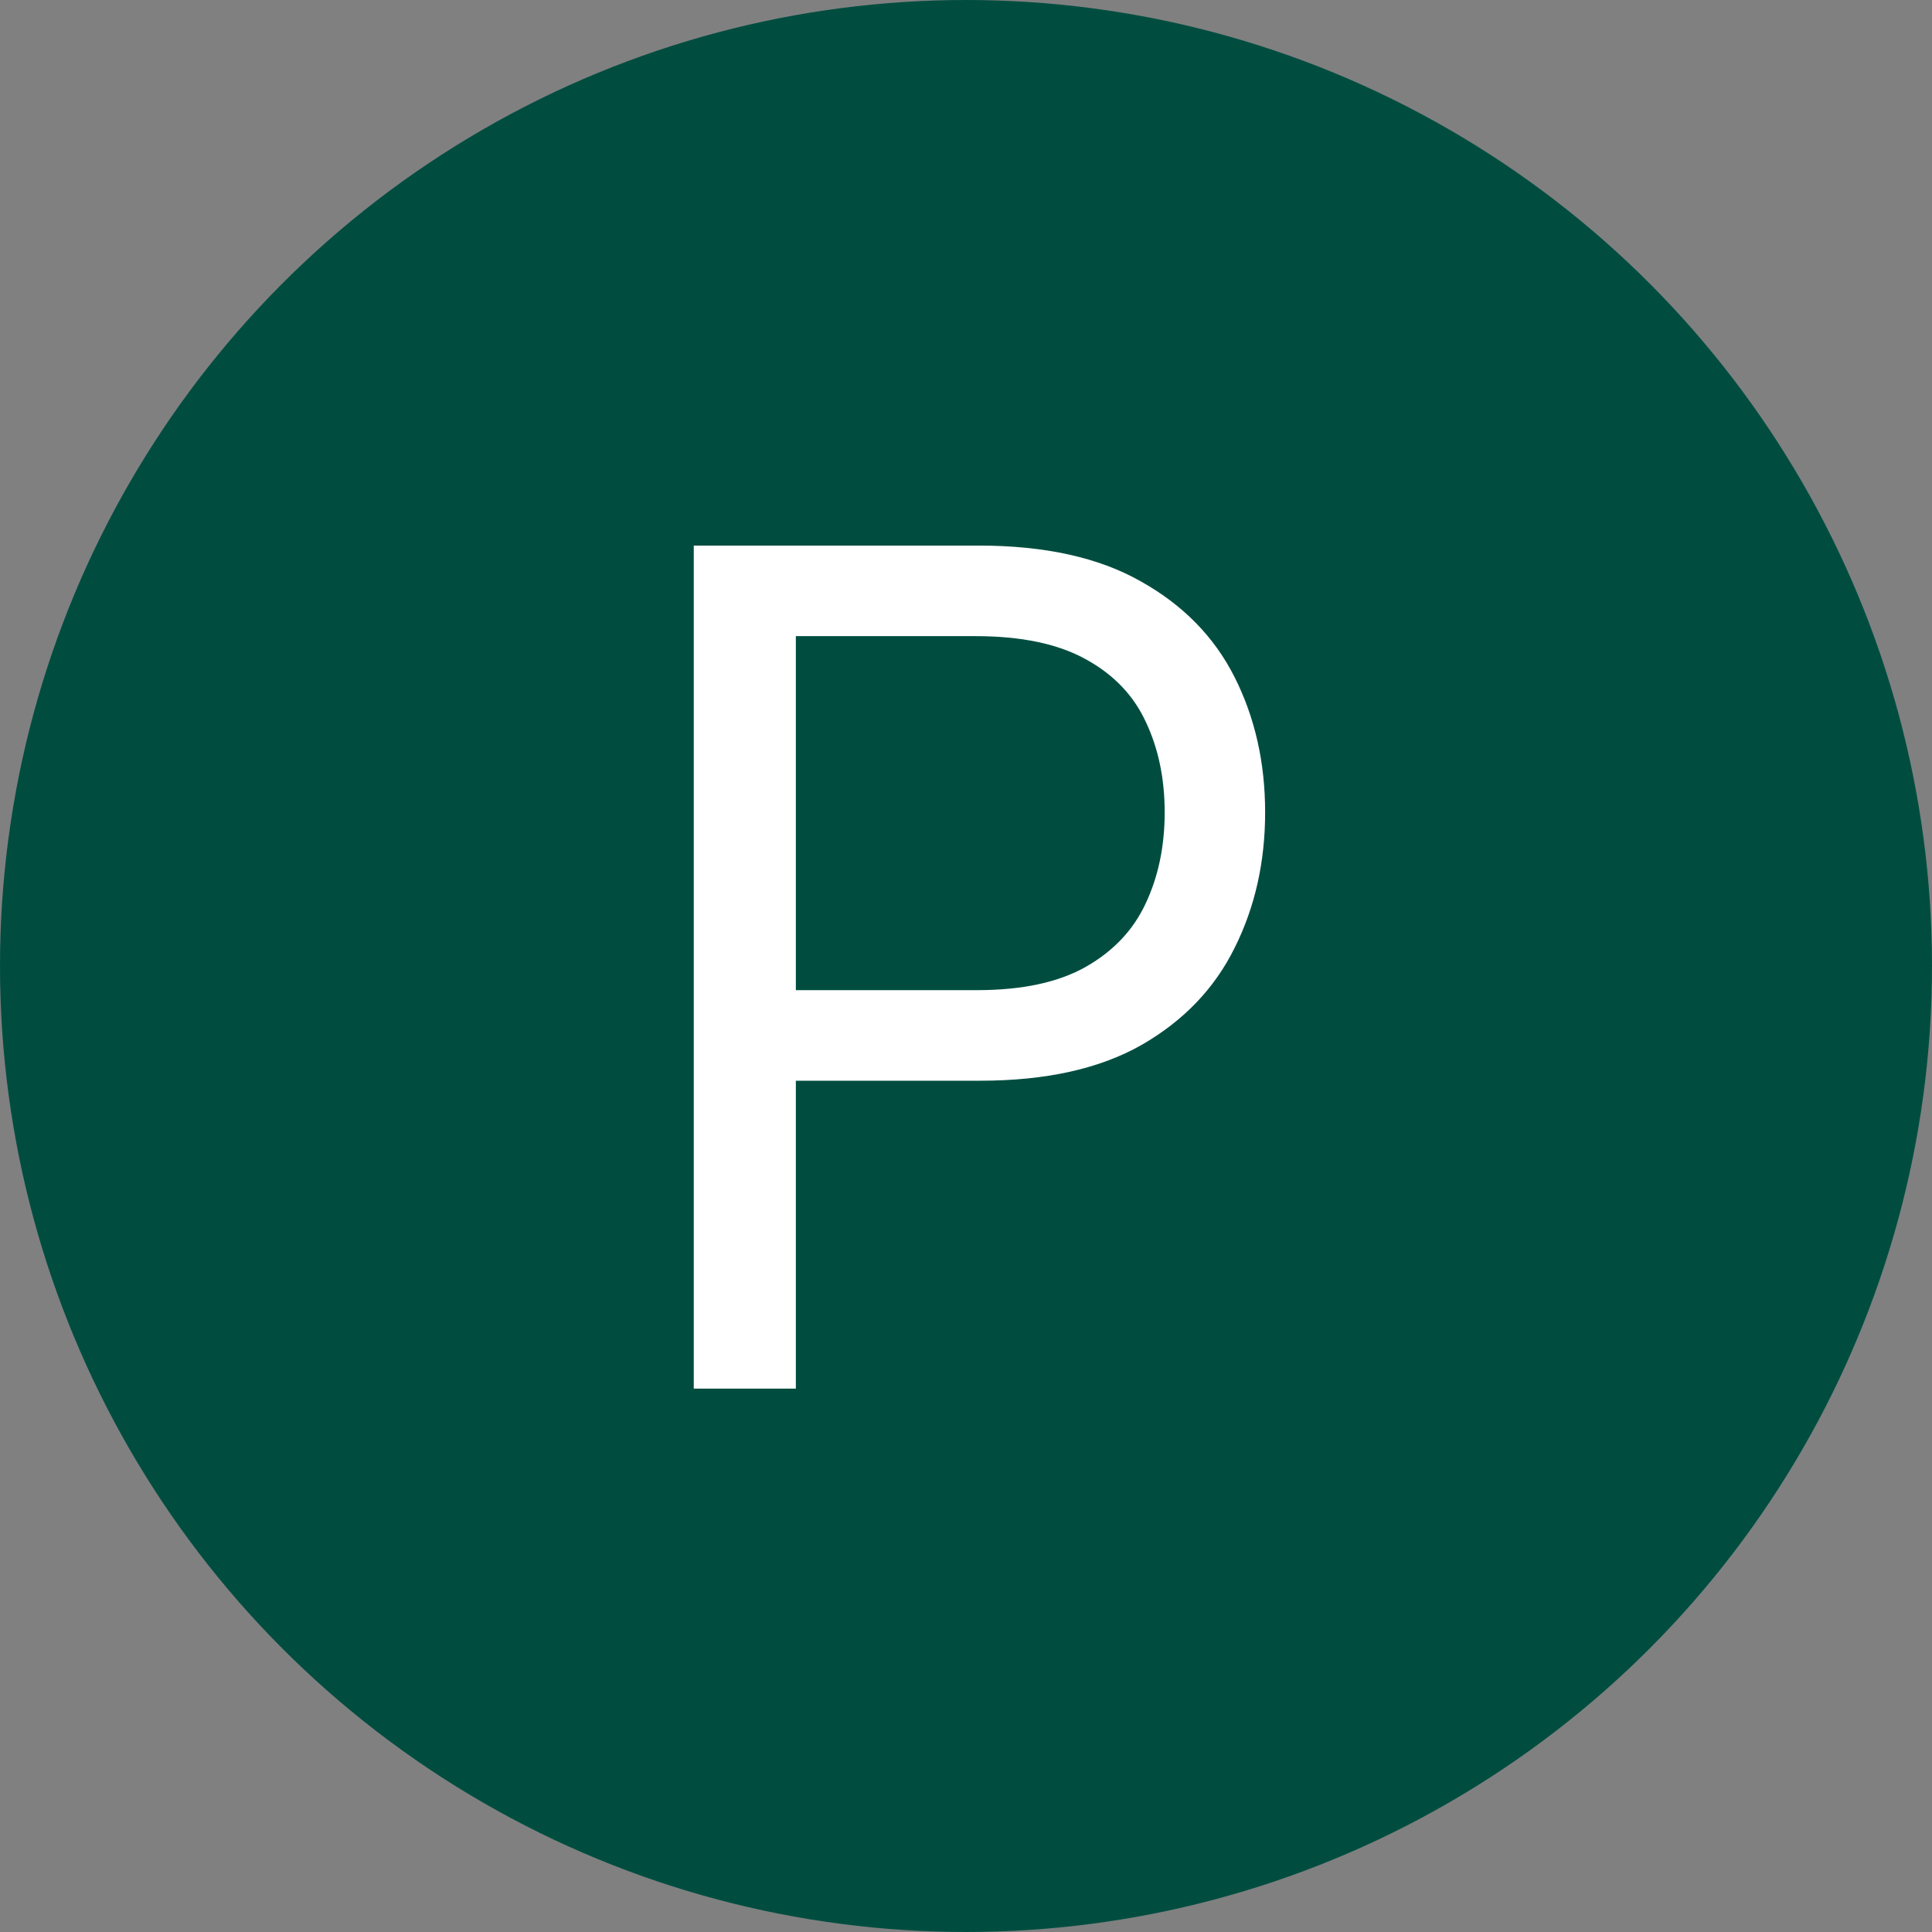 <svg width="160" height="160" viewBox="0 0 160 160" fill="none" xmlns="http://www.w3.org/2000/svg">
<rect x="0" y="0" width="160" height="160" fill="#808080" stroke="none"/>
<circle cx="80" cy="80" r="80" fill="#004D40"/>
<path d="M57.455 115V45.182H81.046C86.523 45.182 91 46.17 94.477 48.148C97.977 50.102 100.568 52.75 102.25 56.091C103.932 59.432 104.773 63.159 104.773 67.273C104.773 71.386 103.932 75.125 102.25 78.489C100.591 81.852 98.023 84.534 94.546 86.534C91.068 88.511 86.614 89.5 81.182 89.5H64.273V82H80.909C84.659 82 87.671 81.352 89.943 80.057C92.216 78.761 93.864 77.011 94.886 74.807C95.932 72.579 96.454 70.068 96.454 67.273C96.454 64.477 95.932 61.977 94.886 59.773C93.864 57.568 92.204 55.841 89.909 54.591C87.614 53.318 84.568 52.682 80.773 52.682H65.909V115H57.455Z" fill="white"/>
</svg>
